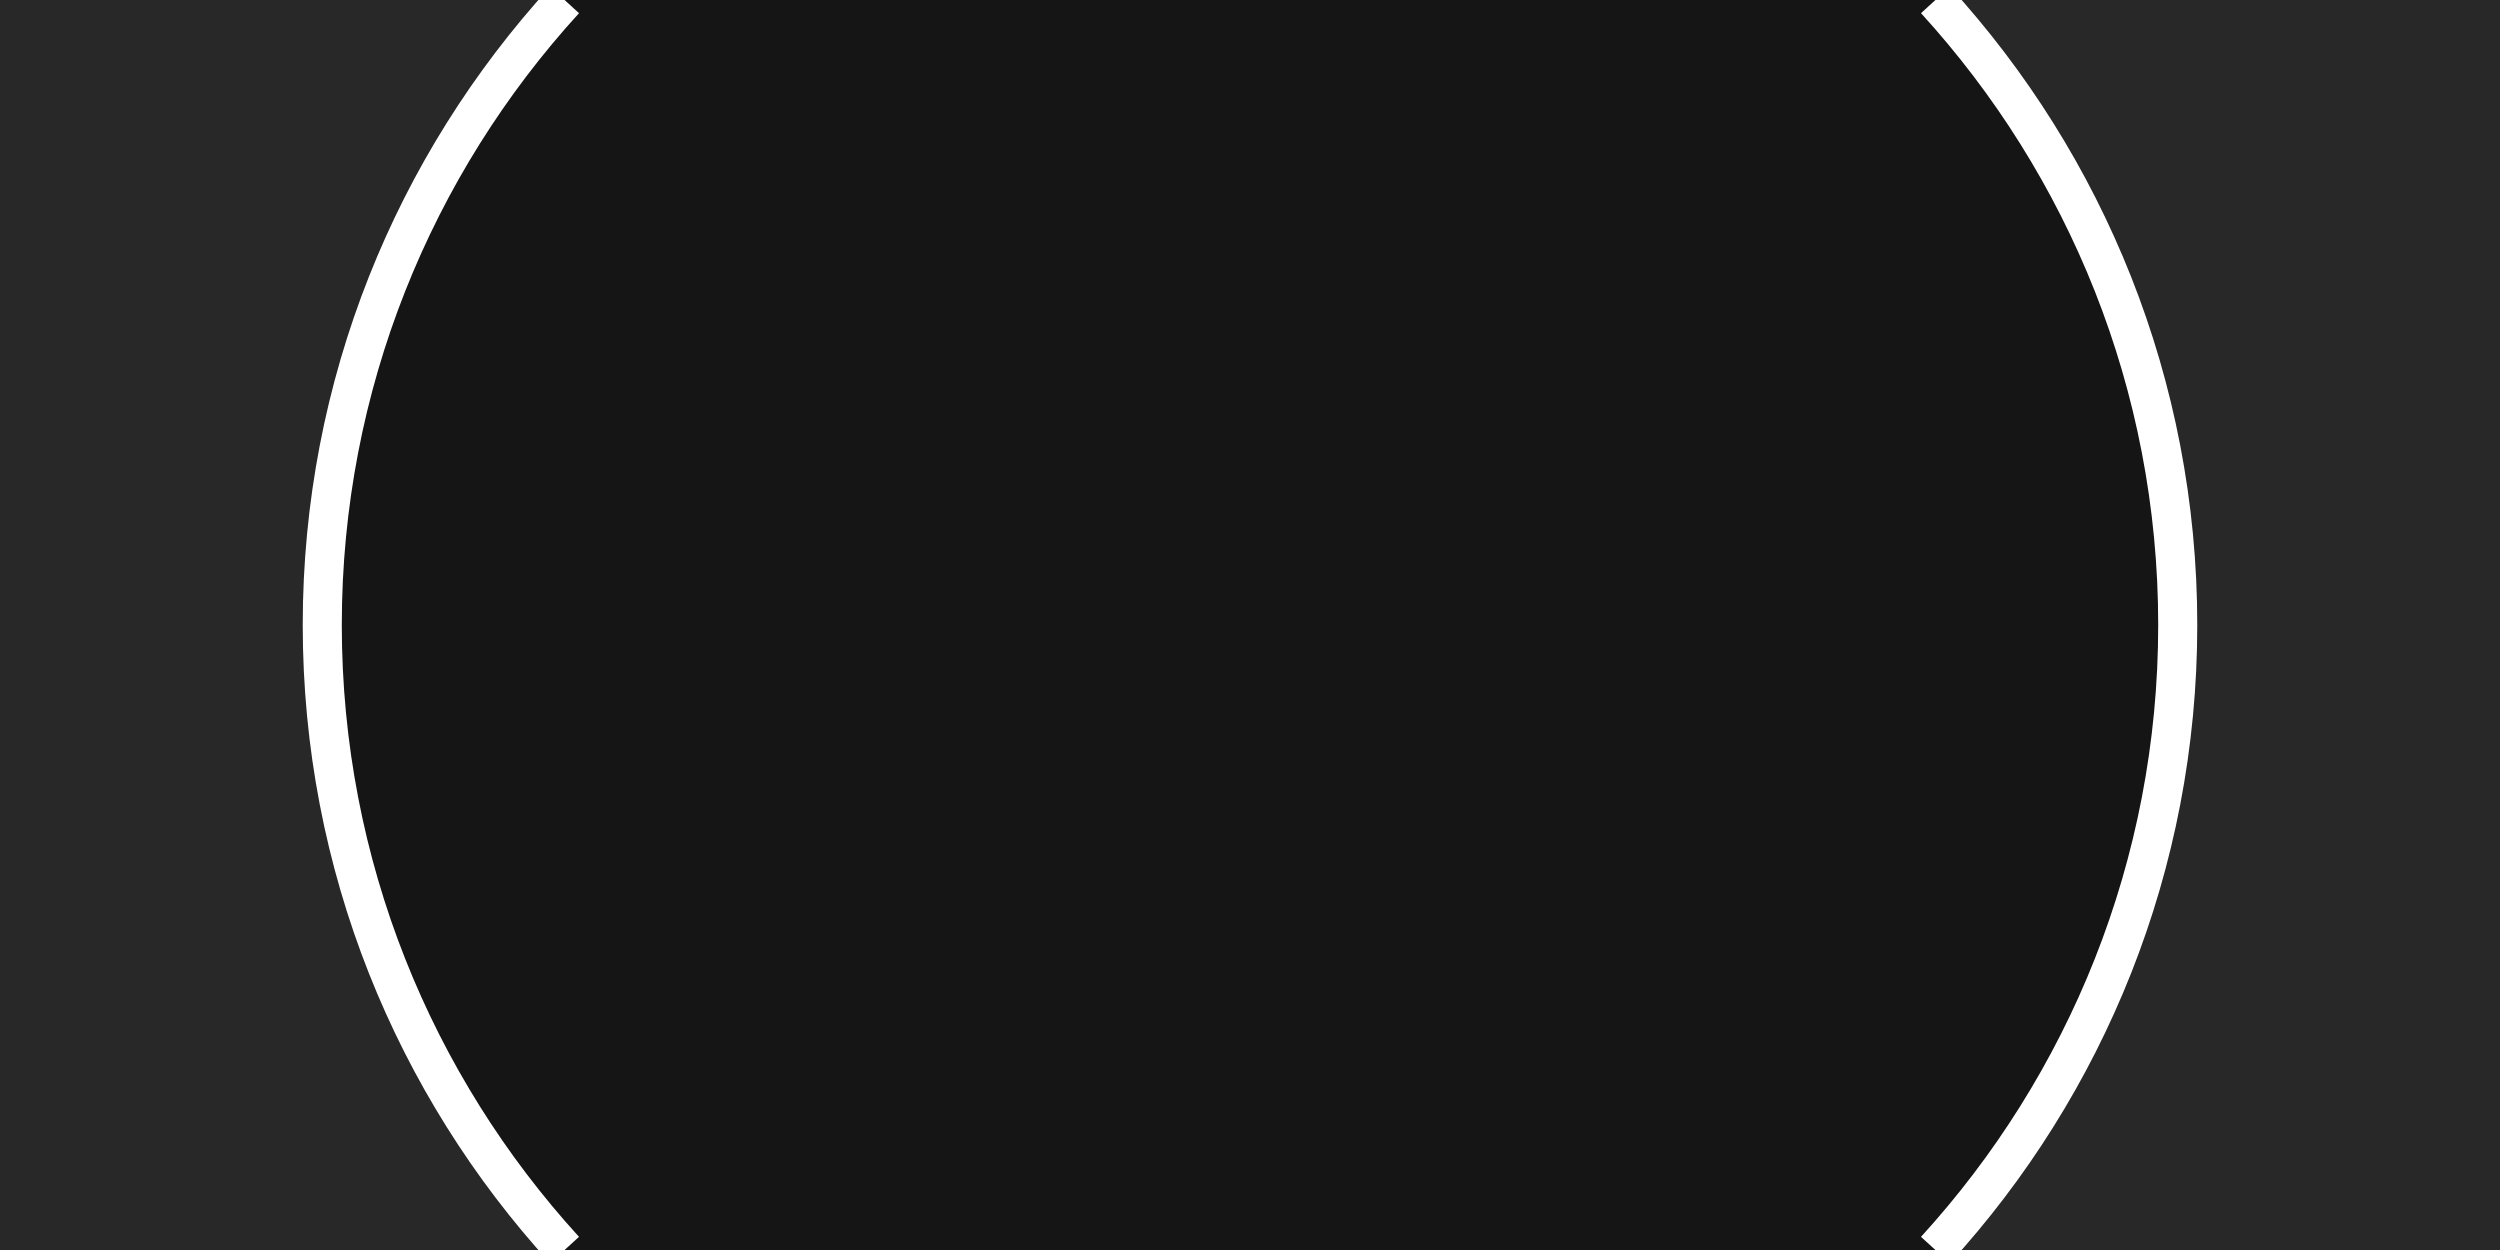 <?xml version="1.0" encoding="UTF-8" standalone="no"?>
<!-- Created with Inkscape (http://www.inkscape.org/) -->

<svg
   xmlns:dc="http://purl.org/dc/elements/1.1/"
   xmlns:cc="http://creativecommons.org/ns#"
   xmlns:rdf="http://www.w3.org/1999/02/22-rdf-syntax-ns#"
   xmlns:svg="http://www.w3.org/2000/svg"
   xmlns="http://www.w3.org/2000/svg"
   xmlns:sodipodi="http://sodipodi.sourceforge.net/DTD/sodipodi-0.dtd"
   xmlns:inkscape="http://www.inkscape.org/namespaces/inkscape"
   width="256"
   height="128"
   id="svg3249"
   version="1.1"
   inkscape:version="0.48.2 r9819"
   sodipodi:docname="sceneMode3D.svg">
  <rect width="100%" height="100%" fill="#808080" stroke="none"/>
  <defs
     id="defs3251" />
  <sodipodi:namedview
     id="base"
     pagecolor="#ffffff"
     bordercolor="#666666"
     borderopacity="1.0"
     inkscape:pageopacity="0"
     inkscape:pageshadow="2"
     inkscape:zoom="2"
     inkscape:cx="21"
     inkscape:cy="62.209301"
     inkscape:current-layer="layer1"
     showgrid="true"
     inkscape:document-units="px"
     inkscape:grid-bbox="true"
     inkscape:window-width="1920"
     inkscape:window-height="1018"
     inkscape:window-x="-8"
     inkscape:window-y="-8"
     inkscape:window-maximized="1" />
  <g
     id="layer1"
     inkscape:label="Layer 1"
     inkscape:groupmode="layer"
     transform="translate(0,64)">
    <rect
       style="opacity:1;fill:#101010;fill-opacity:0.783;stroke:none"
       id="rect3257"
       width="256"
       height="128"
       x="0"
       y="-64" />
    <path
       inkscape:connector-curvature="0"
       style="fill:#101010;fill-opacity:0.783;stroke:none;stroke-width:2;stroke-linejoin:round;stroke-miterlimit:4;stroke-opacity:1;stroke-dasharray:none"
       d="M 57.812,-64 C 42.41,-47.116 33,-24.655 33,0 c 0,24.655 9.41,47.116 24.812,64 l 140.375,0 C 213.59,47.116 223,24.655 223,0 c 0,-24.655 -9.41,-47.116 -24.812,-64 l -140.375,0 z"
       id="path4103-2" />
    <path
       style="fill:none;stroke:#ffffff;stroke-width:4;stroke-linejoin:round;stroke-miterlimit:4;stroke-opacity:1;stroke-dasharray:none"
       d="M 57.812,0 C 42.41,16.884 33,39.345 33,64 c 0,24.655 9.41,47.116 24.812,64 m 140.375,0 C 213.59,111.116 223,88.655 223,64 223,39.345 213.59,16.884 198.188,0"
       transform="translate(0,-64)"
       id="path4103"
       inkscape:connector-curvature="0"
       sodipodi:nodetypes="csccsc" />
  </g>
</svg>
